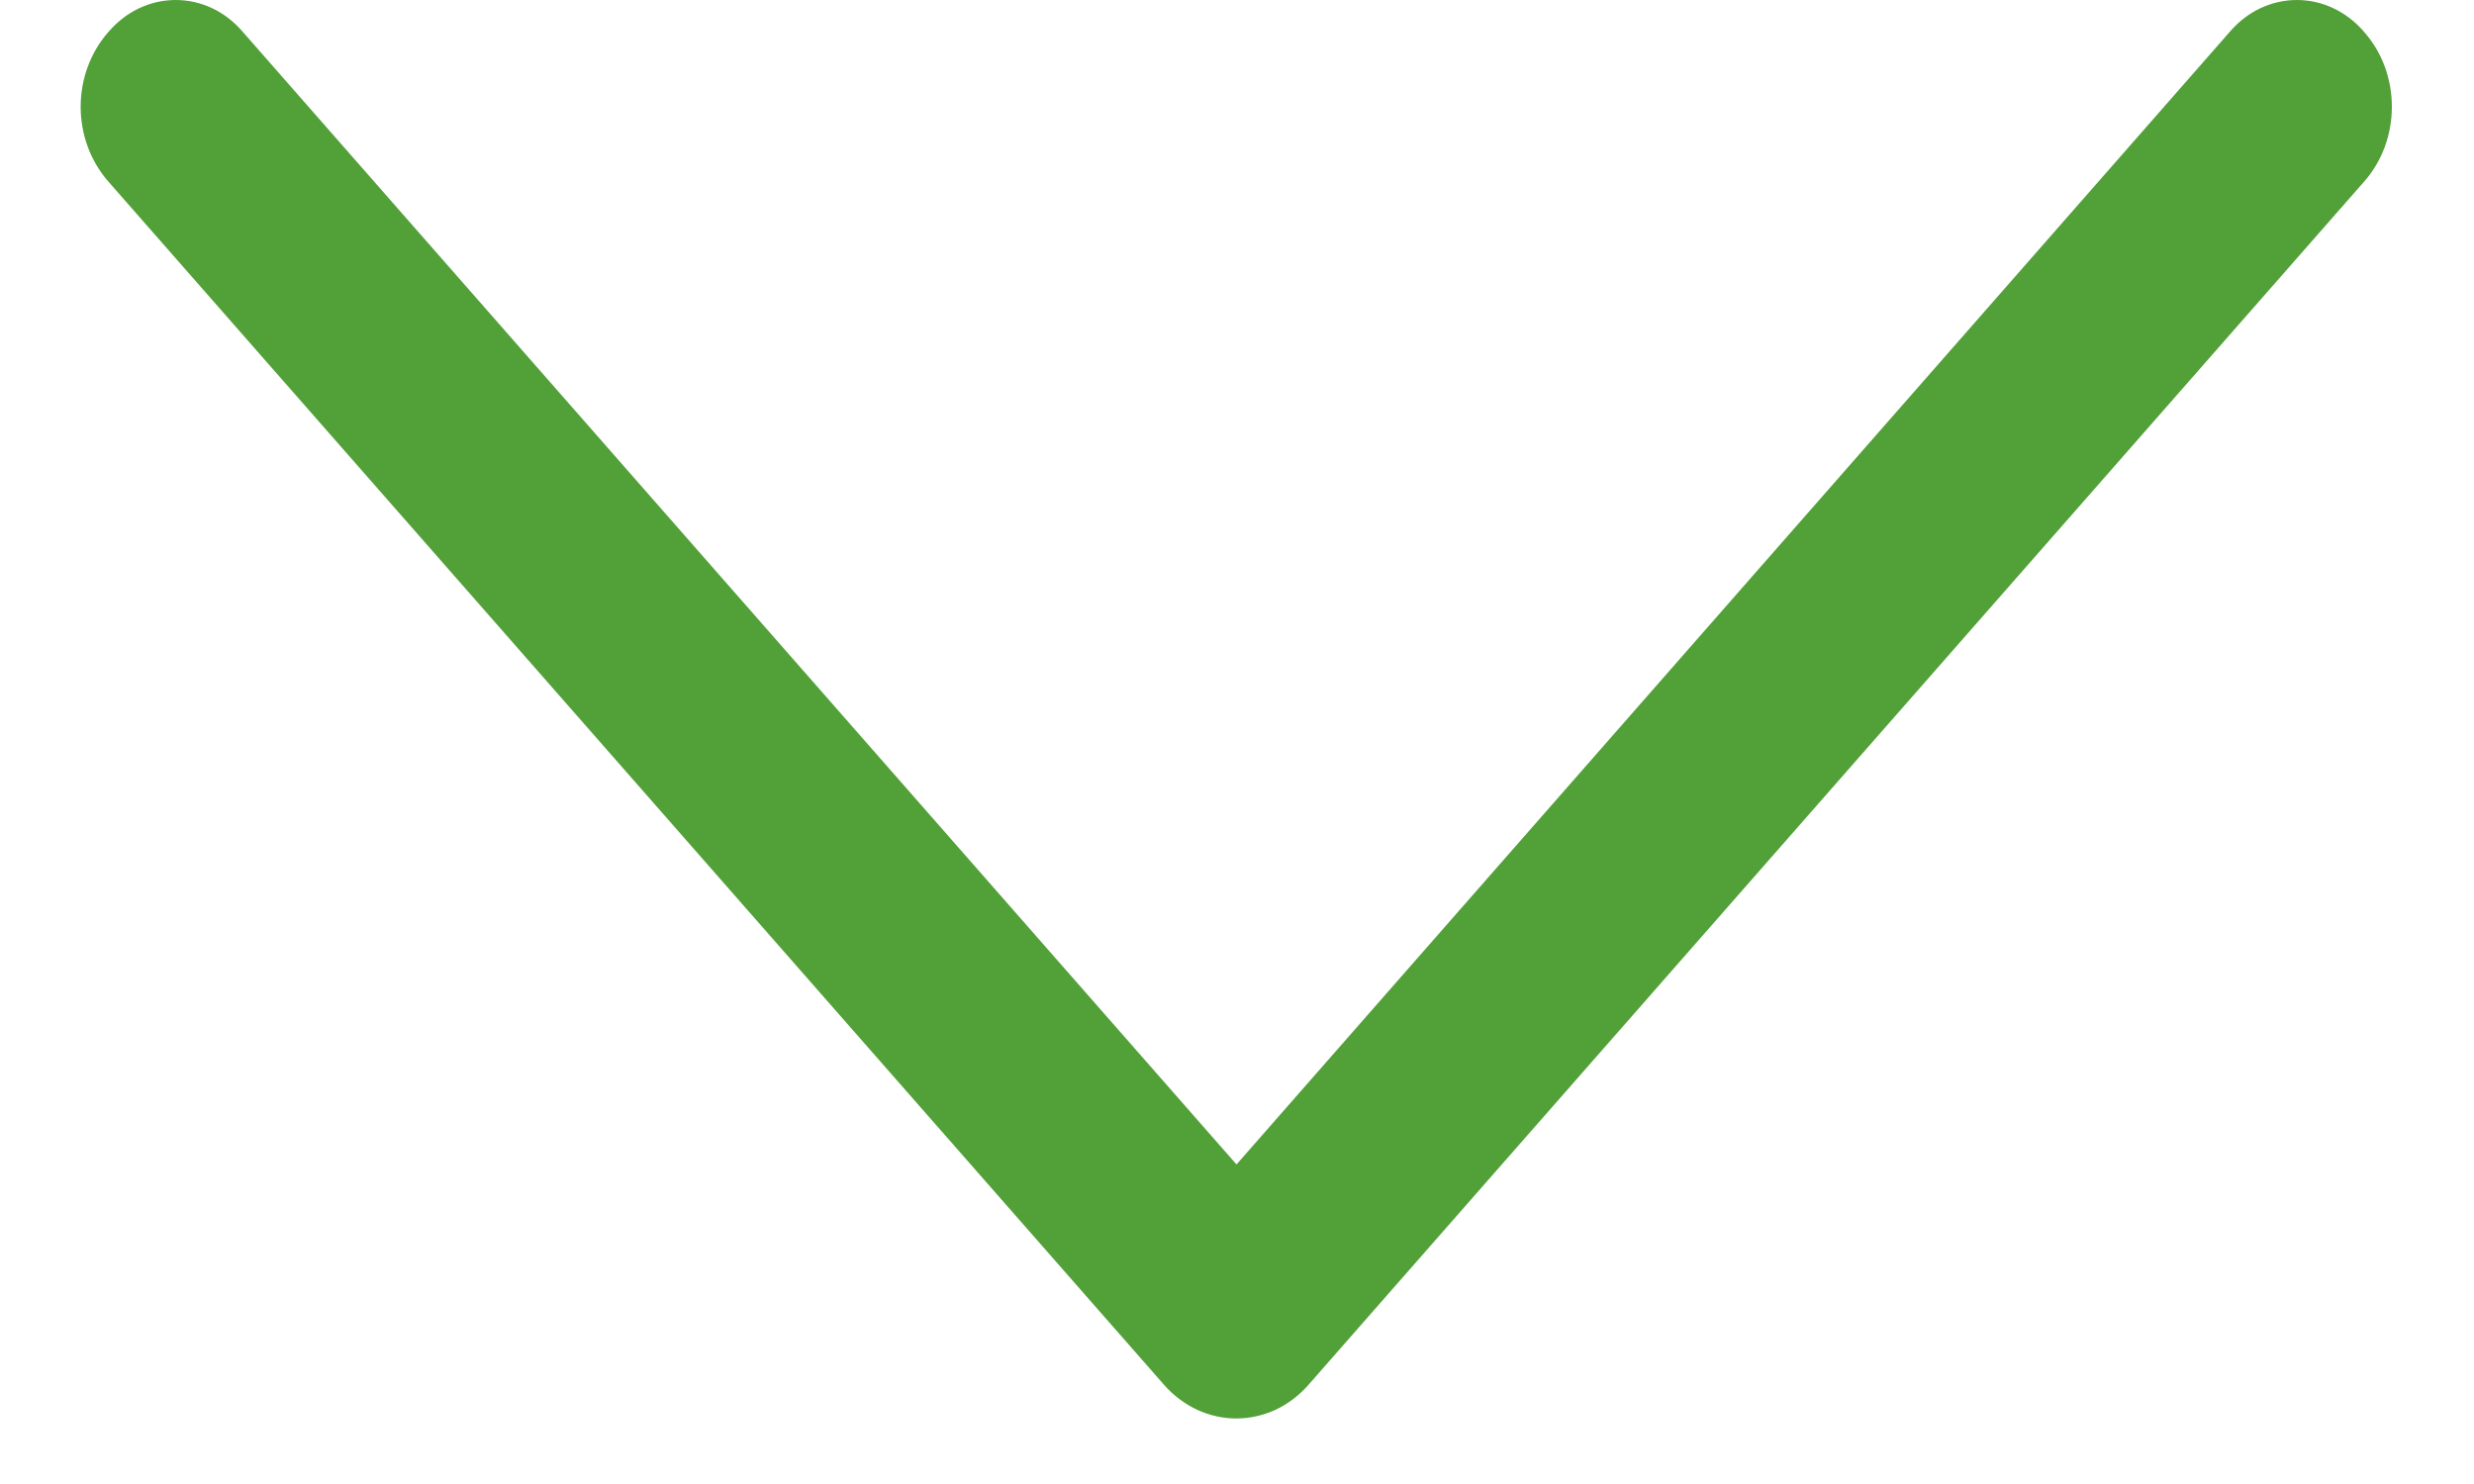 <svg width="20" height="12" viewBox="0 0 20 12" fill="none" xmlns="http://www.w3.org/2000/svg">
<path id="Vector" d="M9.412 11.2L0.874 1.466C0.732 1.303 0.652 1.088 0.652 0.863C0.652 0.639 0.732 0.423 0.874 0.261L0.884 0.25C0.953 0.171 1.036 0.108 1.128 0.065C1.221 0.022 1.32 7.53403e-05 1.42 7.53403e-05C1.521 7.53403e-05 1.62 0.022 1.712 0.065C1.804 0.108 1.887 0.171 1.956 0.25L9.996 9.416L18.032 0.25C18.101 0.171 18.184 0.108 18.276 0.065C18.369 0.022 18.468 7.53403e-05 18.568 7.53403e-05C18.669 7.53403e-05 18.768 0.022 18.86 0.065C18.952 0.108 19.035 0.171 19.105 0.25L19.114 0.261C19.257 0.423 19.336 0.639 19.336 0.863C19.336 1.088 19.257 1.303 19.114 1.466L10.576 11.2C10.501 11.285 10.411 11.353 10.311 11.4C10.211 11.446 10.103 11.47 9.994 11.47C9.885 11.47 9.778 11.446 9.678 11.4C9.578 11.353 9.487 11.285 9.412 11.2Z" fill="#52A038"/>
</svg>
